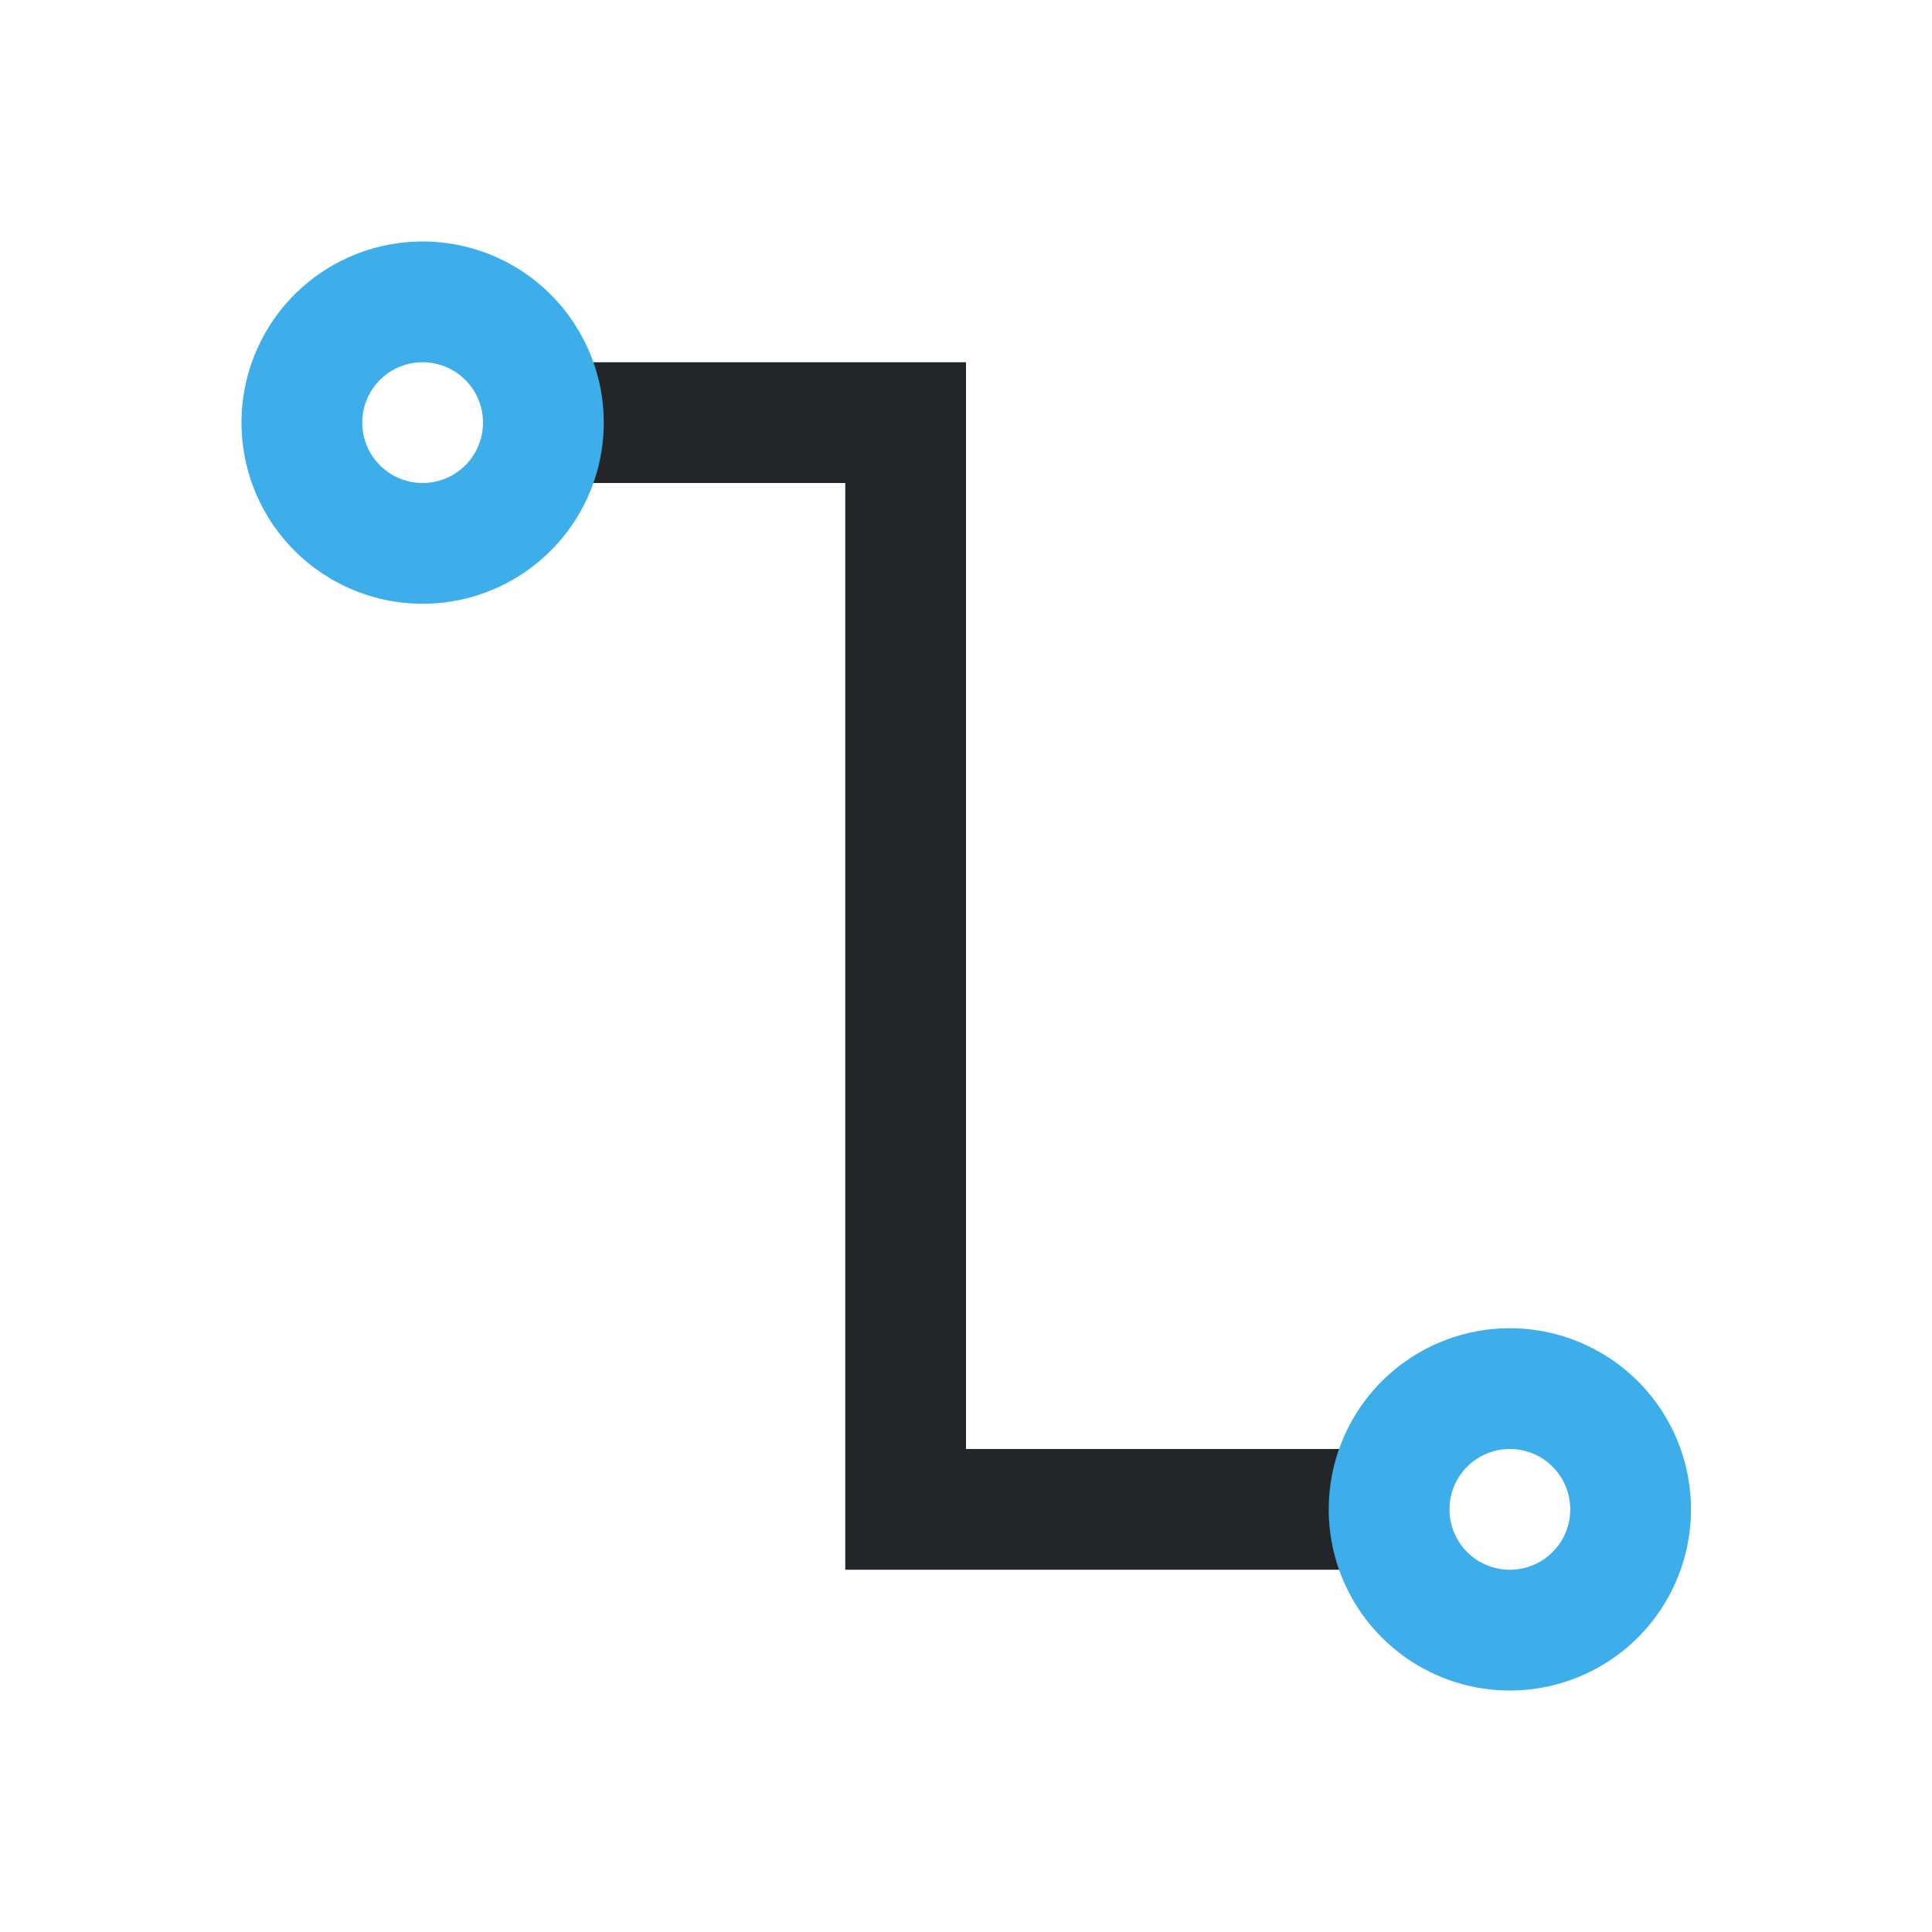<svg xmlns="http://www.w3.org/2000/svg" viewBox="0 0 16 16">
  <defs id="defs3051">
    <style type="text/css" id="current-color-scheme">
      .ColorScheme-Text {
        color:#232629;
      }
      .olorScheme-ButtonFocus {
        color:#3daee9;
      }
      </style>
  </defs>
  <path 
        style="fill:currentColor;fill-opacity:1;stroke:none"
        d="m 4,3 0,1 3,0 0,9 5,0 0,-1 -4,0 0,-9 -0.5,0 z"
        class="ColorScheme-Text"
        />
  <path
        style="fill:currentColor;fill-opacity:1;stroke:none"
     d="M 3.5 2 A 1.5 1.5 0 0 0 2 3.5 A 1.5 1.5 0 0 0 3.5 5 A 1.5 1.5 0 0 0 5 3.5 A 1.5 1.5 0 0 0 3.5 2 z M 3.5 3 A 0.5 0.5 0 0 1 4 3.5 A 0.5 0.5 0 0 1 3.5 4 A 0.5 0.5 0 0 1 3 3.5 A 0.5 0.5 0 0 1 3.5 3 z M 12.504 11 A 1.5 1.5 0 0 0 11.004 12.5 A 1.5 1.5 0 0 0 12.504 14 A 1.5 1.5 0 0 0 14.004 12.5 A 1.5 1.5 0 0 0 12.504 11 z M 12.504 12 A 0.5 0.5 0 0 1 13.004 12.5 A 0.5 0.5 0 0 1 12.504 13 A 0.5 0.5 0 0 1 12.004 12.5 A 0.5 0.5 0 0 1 12.504 12 z "
        class="olorScheme-ButtonFocus"
      />
</svg>

